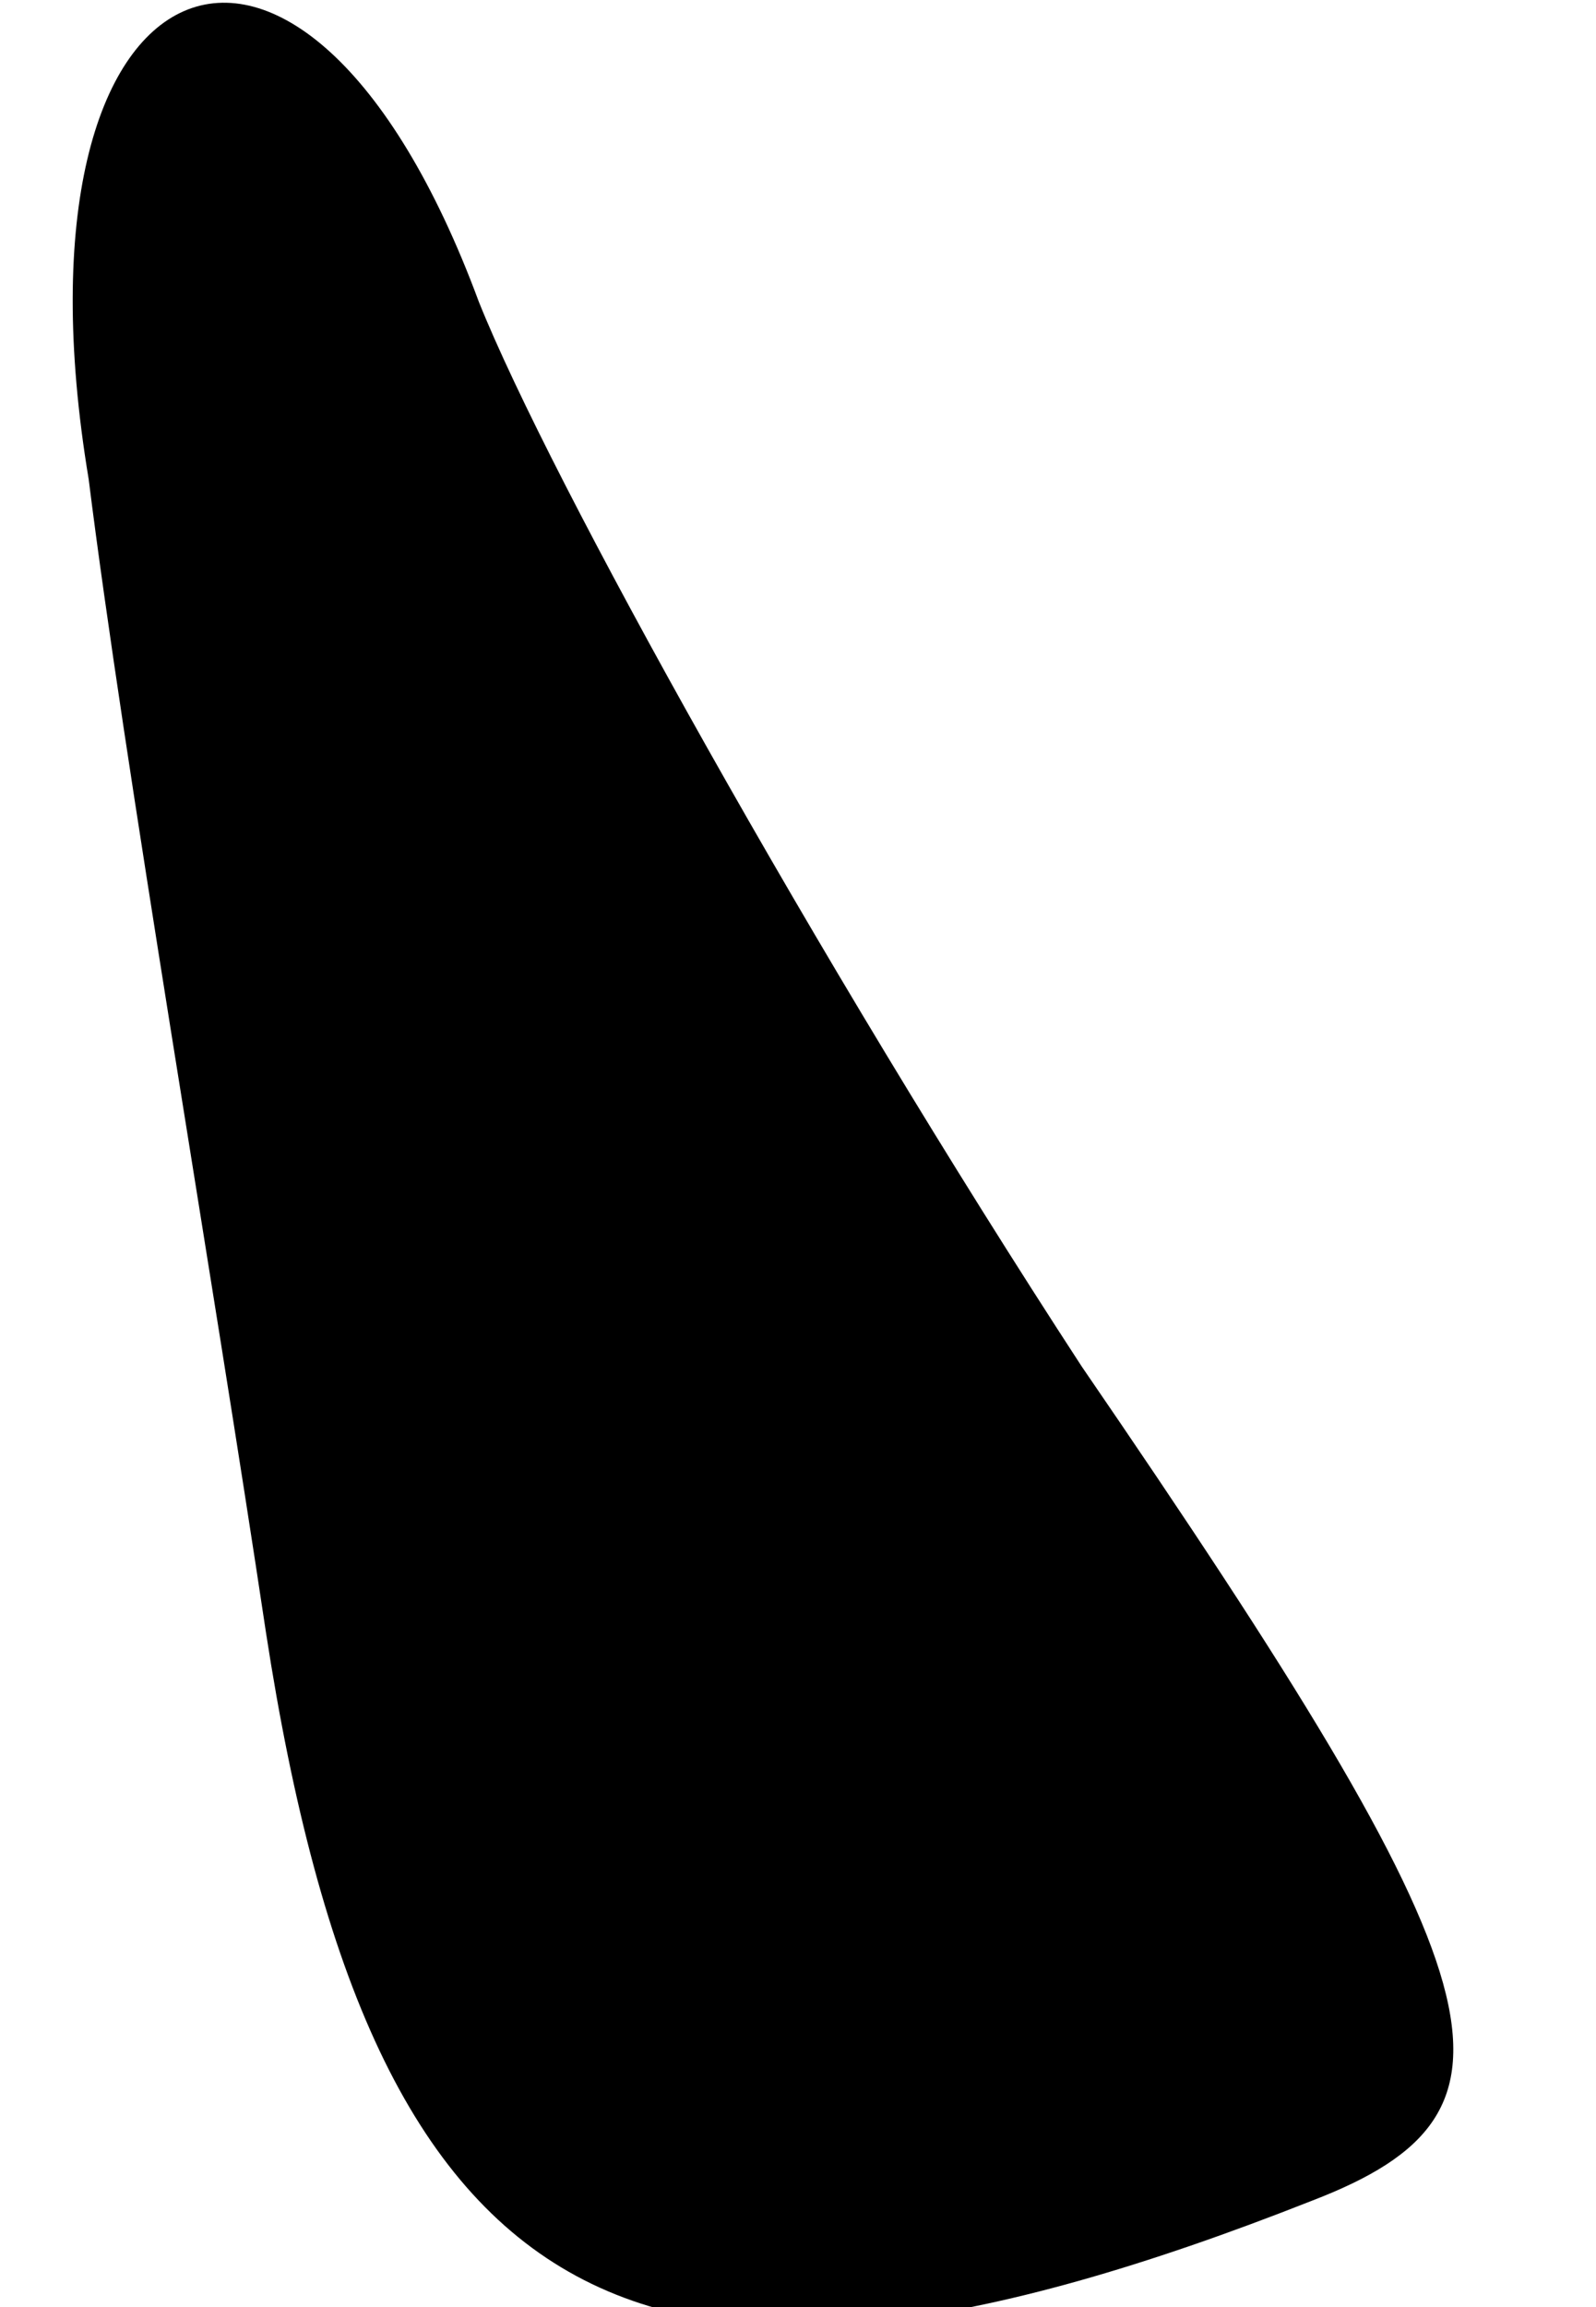 <?xml version="1.0" standalone="no"?>
<!DOCTYPE svg PUBLIC "-//W3C//DTD SVG 20010904//EN"
 "http://www.w3.org/TR/2001/REC-SVG-20010904/DTD/svg10.dtd">
<svg version="1.0" xmlns="http://www.w3.org/2000/svg"
 width="9pt" height="13pt" viewBox="0 0 9 13"
 preserveAspectRatio="xMidYMid meet">
<g transform="translate(0,13) scale(0.1,-0.1)"
fill="#000000" stroke="none">
<path fill="#000000" stroke="none" d="M5 103 c2 -16 7 -45 10 -65 6 -39 21
-47 59 -32 13 5 11 12 -13 47 -15 23 -30 50 -34 60 -10 27 -27 20 -22 -10z"/>
</g>
</svg>
